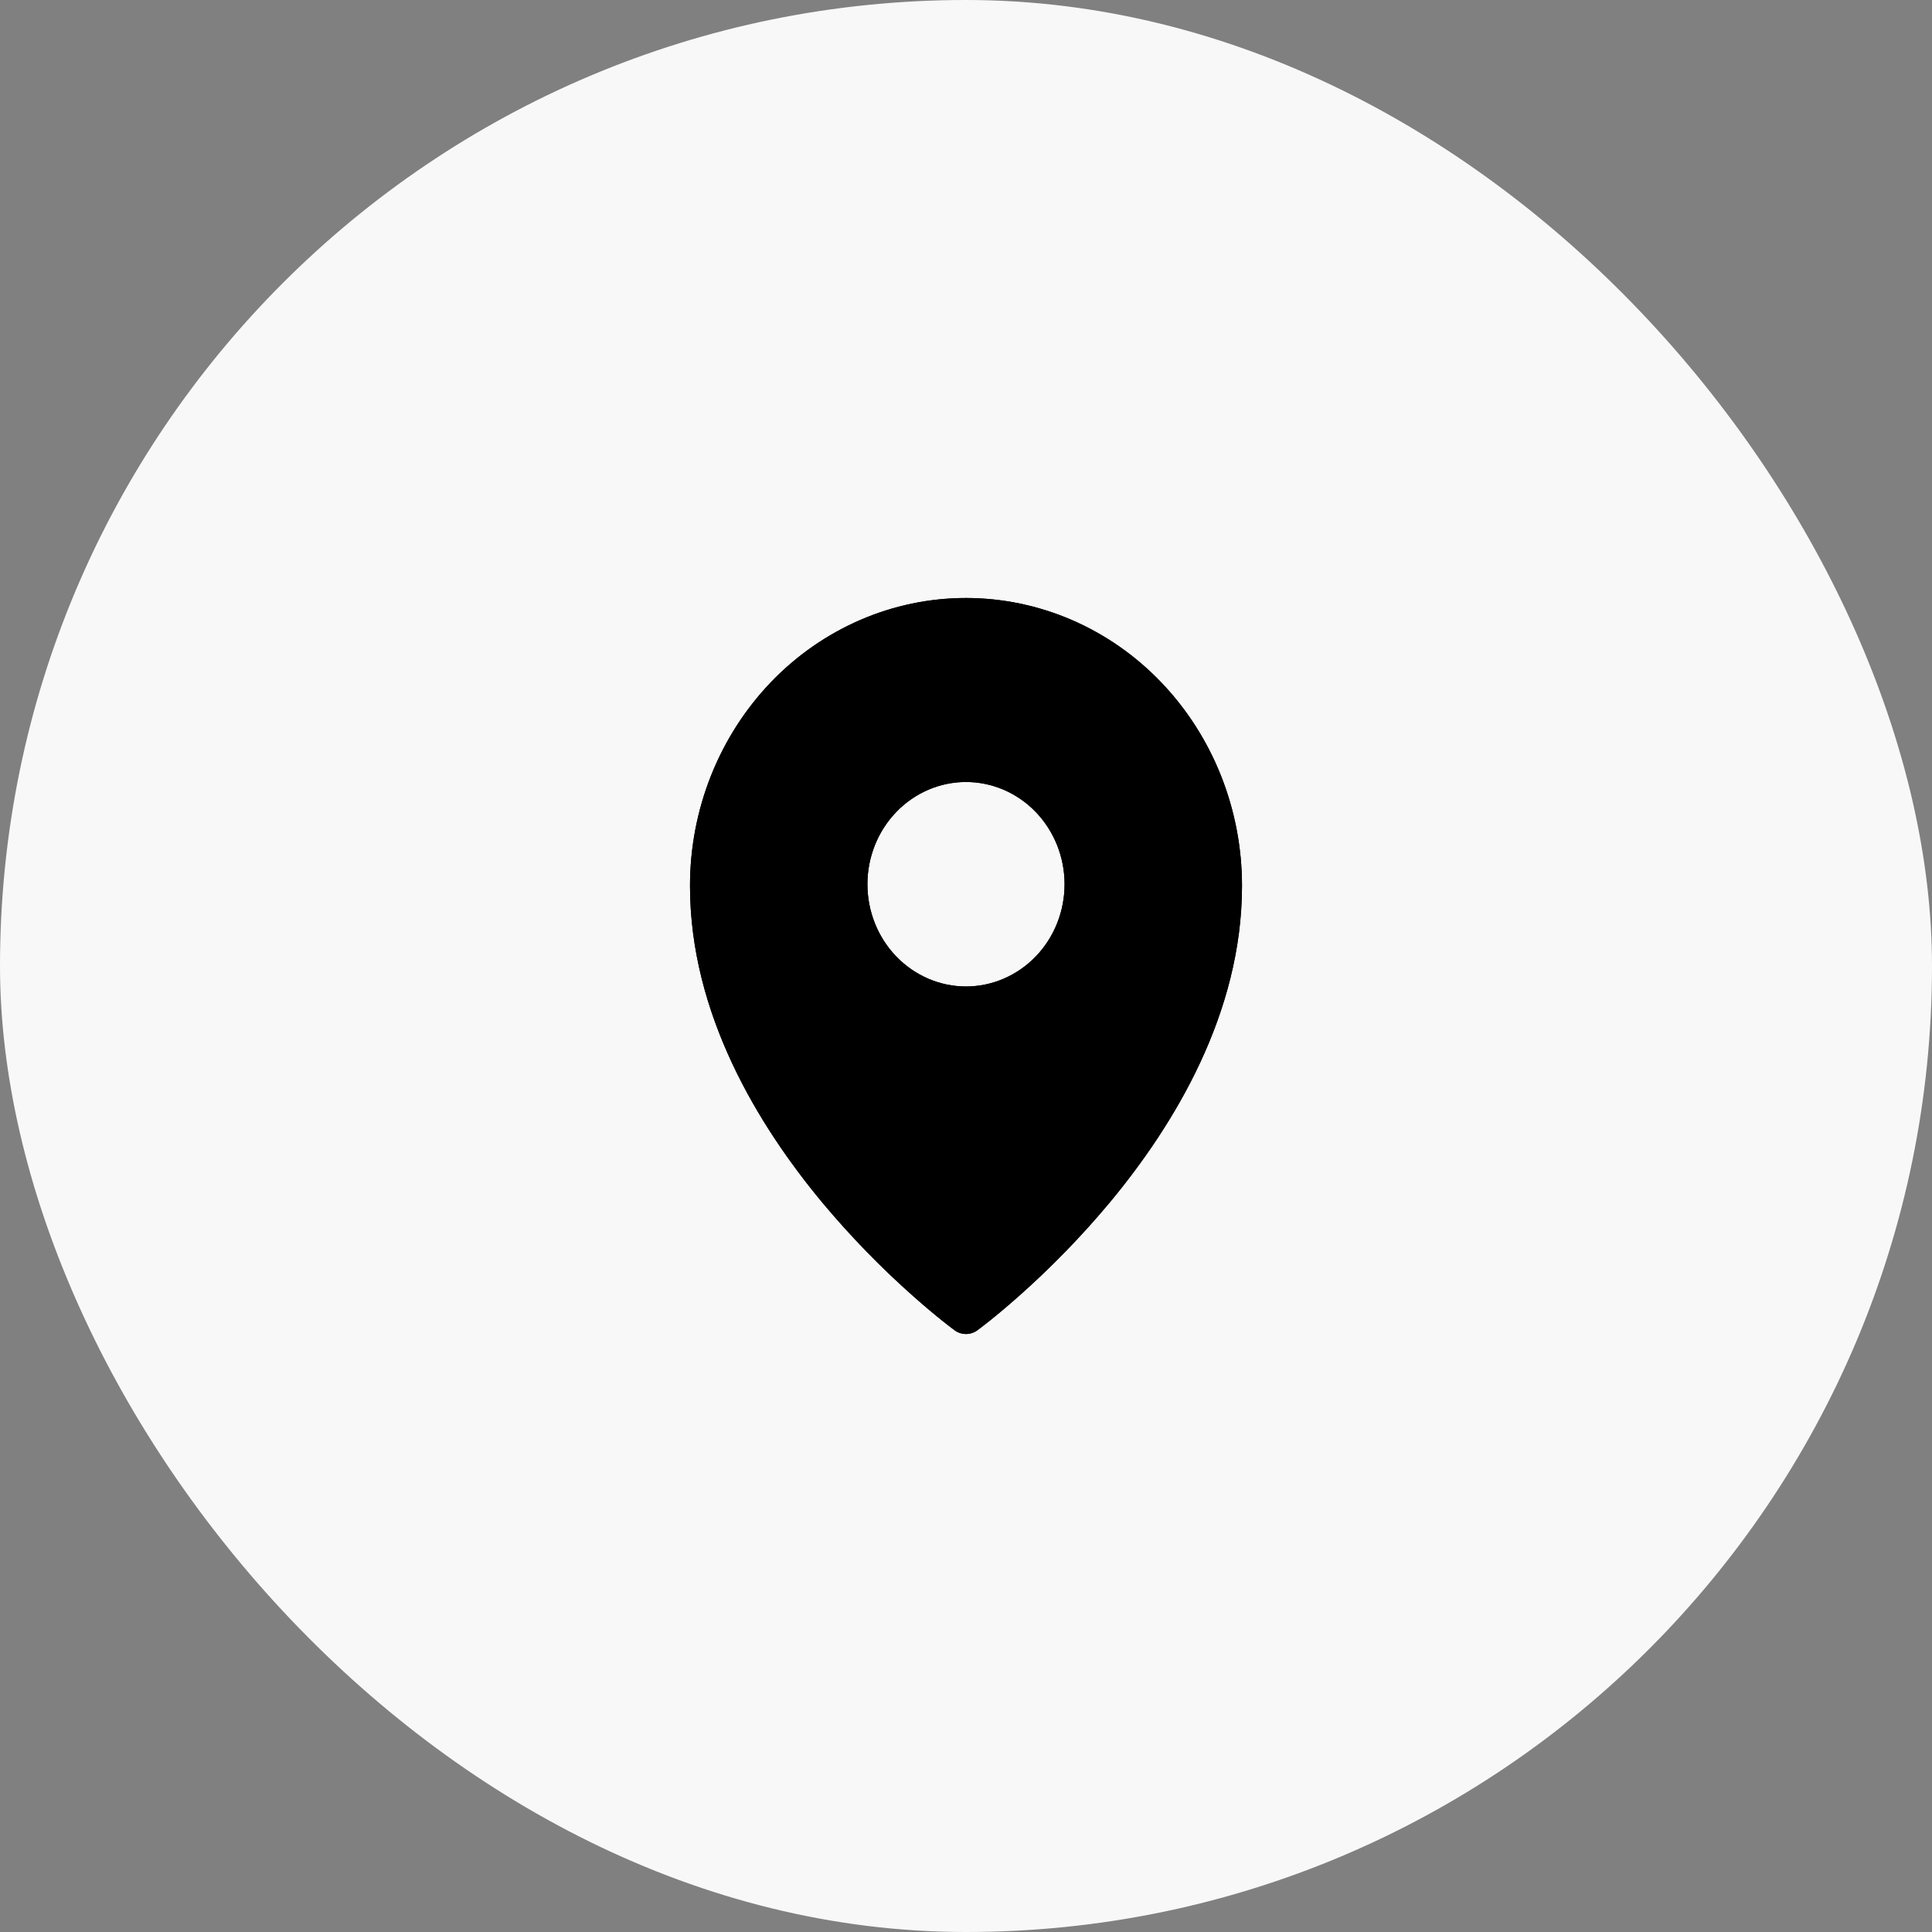 <svg width="42" height="42" viewBox="0 0 42 42" fill="none" xmlns="http://www.w3.org/2000/svg">
<rect x="0" y="0" width="42" height="42" fill="#808080" stroke="none"/>
<rect width="42" height="42" rx="21" fill="#F8F8F8"/>
<path fill-rule="evenodd" clip-rule="evenodd" d="M21.247 28.919L21.249 28.918L21.253 28.915L21.266 28.905L21.316 28.867C21.36 28.834 21.421 28.786 21.501 28.723C21.658 28.598 21.882 28.413 22.149 28.176C22.85 27.555 23.505 26.881 24.11 26.159C25.527 24.458 27 22.031 27 19.256C27 17.598 26.368 16.007 25.244 14.834C24.688 14.253 24.027 13.792 23.299 13.477C22.57 13.163 21.789 13 21 13C20.211 13 19.43 13.162 18.702 13.477C17.973 13.792 17.312 14.253 16.756 14.833C15.631 16.009 14.999 17.599 15 19.257C15 22.031 16.473 24.458 17.89 26.159C18.495 26.881 19.15 27.555 19.851 28.176C20.118 28.413 20.342 28.598 20.499 28.723C20.577 28.785 20.655 28.846 20.734 28.905L20.748 28.915L20.751 28.918L20.753 28.919C20.901 29.027 21.099 29.027 21.247 28.919ZM23.143 19.222C23.143 19.812 22.917 20.377 22.515 20.794C22.113 21.21 21.568 21.445 21 21.445C20.432 21.445 19.887 21.21 19.485 20.794C19.083 20.377 18.857 19.812 18.857 19.222C18.857 18.633 19.083 18.068 19.485 17.651C19.887 17.234 20.432 17 21 17C21.568 17 22.113 17.234 22.515 17.651C22.917 18.068 23.143 18.633 23.143 19.222Z" fill="black"/>
<path fill-rule="evenodd" clip-rule="evenodd" d="M21.247 28.919L21.249 28.918L21.253 28.915L21.266 28.905L21.316 28.867C21.36 28.834 21.421 28.786 21.501 28.723C21.658 28.598 21.882 28.413 22.149 28.176C22.85 27.555 23.505 26.881 24.11 26.159C25.527 24.458 27 22.031 27 19.256C27 17.598 26.368 16.007 25.244 14.834C24.688 14.253 24.027 13.792 23.299 13.477C22.57 13.163 21.789 13 21 13C20.211 13 19.43 13.162 18.702 13.477C17.973 13.792 17.312 14.253 16.756 14.833C15.631 16.009 14.999 17.599 15 19.257C15 22.031 16.473 24.458 17.89 26.159C18.495 26.881 19.15 27.555 19.851 28.176C20.118 28.413 20.342 28.598 20.499 28.723C20.577 28.785 20.655 28.846 20.734 28.905L20.748 28.915L20.751 28.918L20.753 28.919C20.901 29.027 21.099 29.027 21.247 28.919ZM23.143 19.222C23.143 19.812 22.917 20.377 22.515 20.794C22.113 21.21 21.568 21.445 21 21.445C20.432 21.445 19.887 21.21 19.485 20.794C19.083 20.377 18.857 19.812 18.857 19.222C18.857 18.633 19.083 18.068 19.485 17.651C19.887 17.234 20.432 17 21 17C21.568 17 22.113 17.234 22.515 17.651C22.917 18.068 23.143 18.633 23.143 19.222Z" fill="black"/>
</svg>

